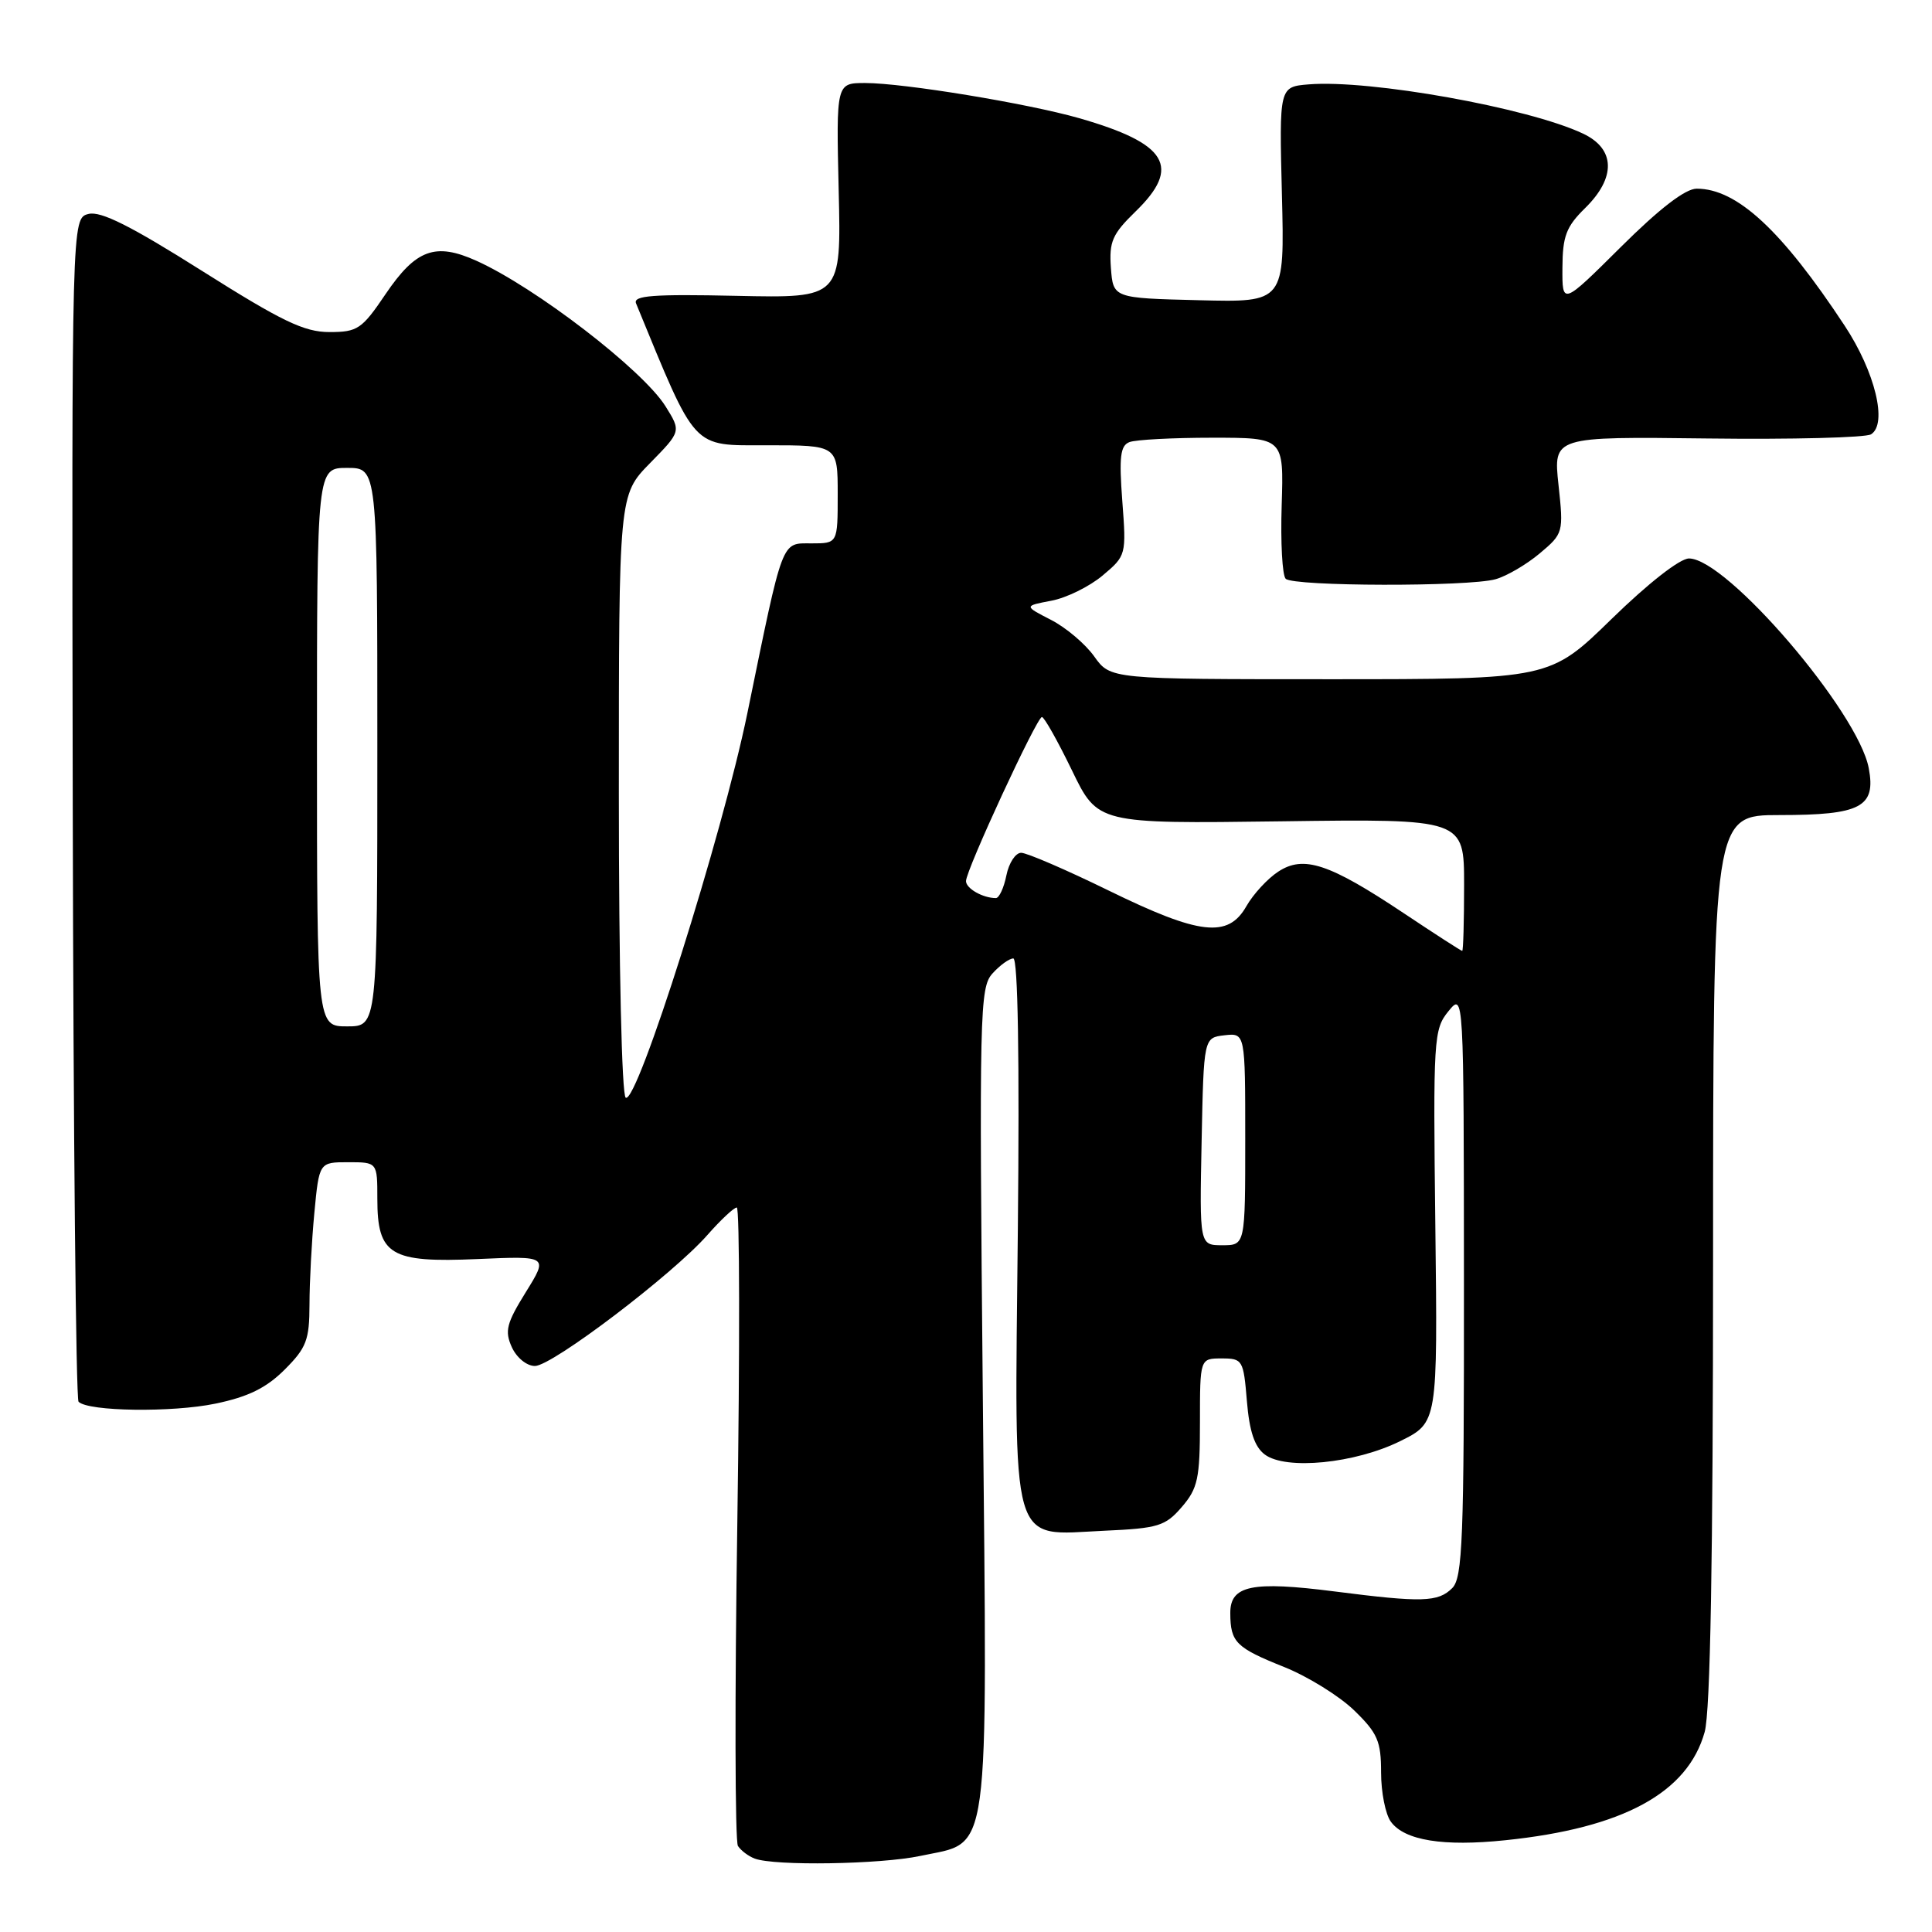 <?xml version="1.0" encoding="UTF-8" standalone="no"?>
<!DOCTYPE svg PUBLIC "-//W3C//DTD SVG 1.1//EN" "http://www.w3.org/Graphics/SVG/1.1/DTD/svg11.dtd" >
<svg xmlns="http://www.w3.org/2000/svg" xmlns:xlink="http://www.w3.org/1999/xlink" version="1.1" viewBox="0 0 256 256">
 <g >
 <path fill="currentColor"
d=" M 121.94 245.92 C 131.33 243.91 130.82 247.59 130.23 185.24 C 129.74 133.99 129.81 130.86 131.51 128.99 C 132.50 127.89 133.74 127.00 134.27 127.00 C 134.88 127.00 135.10 140.31 134.87 162.89 C 134.43 205.98 133.69 203.41 146.34 202.83 C 153.48 202.51 154.41 202.22 156.60 199.68 C 158.72 197.21 159.00 195.92 159.00 188.44 C 159.00 180.00 159.00 180.00 161.88 180.00 C 164.65 180.00 164.77 180.20 165.22 185.65 C 165.55 189.66 166.24 191.72 167.59 192.73 C 170.39 194.83 179.56 193.92 185.55 190.95 C 190.50 188.50 190.50 188.50 190.19 162.50 C 189.89 137.58 189.97 136.40 191.92 134.00 C 193.96 131.50 193.96 131.50 193.98 170.18 C 194.00 204.03 193.80 209.05 192.43 210.43 C 190.56 212.30 188.44 212.36 176.88 210.88 C 165.87 209.47 162.99 210.07 163.02 213.77 C 163.04 217.61 163.76 218.33 170.19 220.90 C 173.32 222.16 177.48 224.74 179.44 226.64 C 182.54 229.65 183.00 230.72 183.00 234.86 C 183.00 237.48 183.58 240.42 184.30 241.39 C 186.11 243.87 191.23 244.70 199.47 243.84 C 215.05 242.23 223.64 237.56 225.88 229.49 C 226.63 226.78 226.99 206.63 226.99 166.75 C 227.00 108.00 227.00 108.00 235.81 108.00 C 246.58 108.00 248.59 106.94 247.62 101.79 C 246.22 94.31 228.80 74.00 223.80 74.00 C 222.59 74.00 218.39 77.29 213.56 82.00 C 205.36 90.00 205.36 90.00 176.25 90.00 C 147.14 90.00 147.14 90.00 144.99 86.98 C 143.81 85.32 141.23 83.14 139.25 82.13 C 135.67 80.29 135.67 80.29 139.30 79.60 C 141.30 79.23 144.36 77.72 146.10 76.26 C 149.23 73.63 149.25 73.53 148.71 66.38 C 148.27 60.53 148.45 59.04 149.66 58.58 C 150.49 58.26 155.43 58.00 160.64 58.00 C 170.11 58.00 170.11 58.00 169.83 66.94 C 169.67 71.86 169.91 76.24 170.36 76.69 C 171.38 77.71 194.57 77.76 198.17 76.75 C 199.64 76.34 202.27 74.80 204.02 73.33 C 207.15 70.70 207.19 70.56 206.51 64.25 C 205.82 57.85 205.82 57.85 226.22 58.10 C 237.44 58.24 247.21 57.99 247.92 57.55 C 250.14 56.18 248.46 49.27 244.43 43.16 C 236.09 30.50 230.15 25.00 224.82 25.00 C 223.32 25.00 219.90 27.63 214.77 32.73 C 207.00 40.45 207.00 40.45 207.03 35.48 C 207.05 31.30 207.53 30.03 210.03 27.58 C 214.16 23.53 214.05 19.72 209.75 17.70 C 202.51 14.28 181.52 10.52 173.42 11.18 C 169.50 11.50 169.50 11.50 169.86 25.78 C 170.22 40.07 170.22 40.07 158.86 39.78 C 147.50 39.50 147.50 39.50 147.20 35.49 C 146.95 32.02 147.39 31.02 150.45 28.04 C 156.57 22.11 154.71 19.02 143.00 15.66 C 136.14 13.70 119.78 11.01 114.65 11.00 C 110.80 11.00 110.80 11.00 111.13 25.25 C 111.47 39.50 111.47 39.50 97.61 39.20 C 86.54 38.96 83.86 39.16 84.28 40.20 C 92.36 59.85 91.57 59.00 101.65 59.00 C 111.00 59.00 111.00 59.00 111.00 65.50 C 111.00 72.00 111.00 72.00 107.54 72.00 C 103.48 72.00 103.83 71.08 99.03 94.50 C 95.72 110.64 84.42 146.38 82.91 145.45 C 82.39 145.12 82.00 128.12 82.00 105.23 C 82.00 65.58 82.00 65.58 86.13 61.37 C 90.26 57.16 90.26 57.16 88.18 53.83 C 85.16 49.01 70.97 38.09 63.12 34.55 C 57.67 32.10 55.11 33.04 51.09 38.97 C 47.95 43.62 47.38 44.00 43.65 44.00 C 40.31 44.00 37.36 42.58 26.78 35.90 C 17.34 29.94 13.36 27.94 11.73 28.35 C 9.50 28.91 9.50 28.91 9.64 107.01 C 9.72 149.97 10.06 185.40 10.41 185.74 C 11.69 187.03 22.83 187.18 28.54 185.99 C 32.89 185.09 35.29 183.91 37.72 181.48 C 40.61 178.59 41.00 177.56 41.01 172.85 C 41.01 169.91 41.30 164.46 41.65 160.75 C 42.29 154.00 42.29 154.00 46.14 154.00 C 50.00 154.00 50.00 154.00 50.00 158.85 C 50.00 166.31 51.71 167.34 63.29 166.83 C 72.65 166.42 72.65 166.42 69.67 171.22 C 67.11 175.35 66.85 176.37 67.82 178.51 C 68.46 179.91 69.80 181.00 70.88 181.00 C 73.17 181.00 89.16 168.85 93.73 163.65 C 95.50 161.64 97.25 160.00 97.63 160.00 C 98.01 160.00 98.04 178.79 97.70 201.75 C 97.35 224.71 97.39 244.00 97.78 244.60 C 98.18 245.21 99.17 245.96 100.00 246.27 C 102.62 247.27 116.71 247.04 121.94 245.92 Z  M 159.22 151.25 C 159.50 137.50 159.50 137.50 162.25 137.18 C 165.00 136.87 165.00 136.87 165.00 150.93 C 165.00 165.00 165.00 165.00 161.97 165.00 C 158.94 165.00 158.94 165.00 159.22 151.25 Z  M 42.00 99.00 C 42.00 62.00 42.00 62.00 46.00 62.00 C 50.00 62.00 50.00 62.00 50.00 99.00 C 50.00 136.00 50.00 136.00 46.00 136.00 C 42.00 136.00 42.00 136.00 42.00 99.00 Z  M 186.00 121.00 C 176.10 114.40 172.73 113.29 169.37 115.50 C 167.96 116.42 166.06 118.48 165.15 120.08 C 162.73 124.33 158.98 123.91 146.90 118.00 C 141.28 115.25 136.06 113.00 135.31 113.00 C 134.56 113.00 133.68 114.35 133.35 116.00 C 133.02 117.65 132.39 119.00 131.96 119.00 C 130.23 119.00 128.00 117.73 128.00 116.75 C 128.00 115.29 137.38 95.02 138.06 95.01 C 138.36 95.00 140.15 98.18 142.04 102.08 C 145.46 109.15 145.46 109.15 169.73 108.83 C 194.00 108.50 194.00 108.50 194.00 117.25 C 194.00 122.06 193.89 126.00 193.75 126.00 C 193.61 126.00 190.12 123.75 186.00 121.00 Z "/>
</g>
</svg>